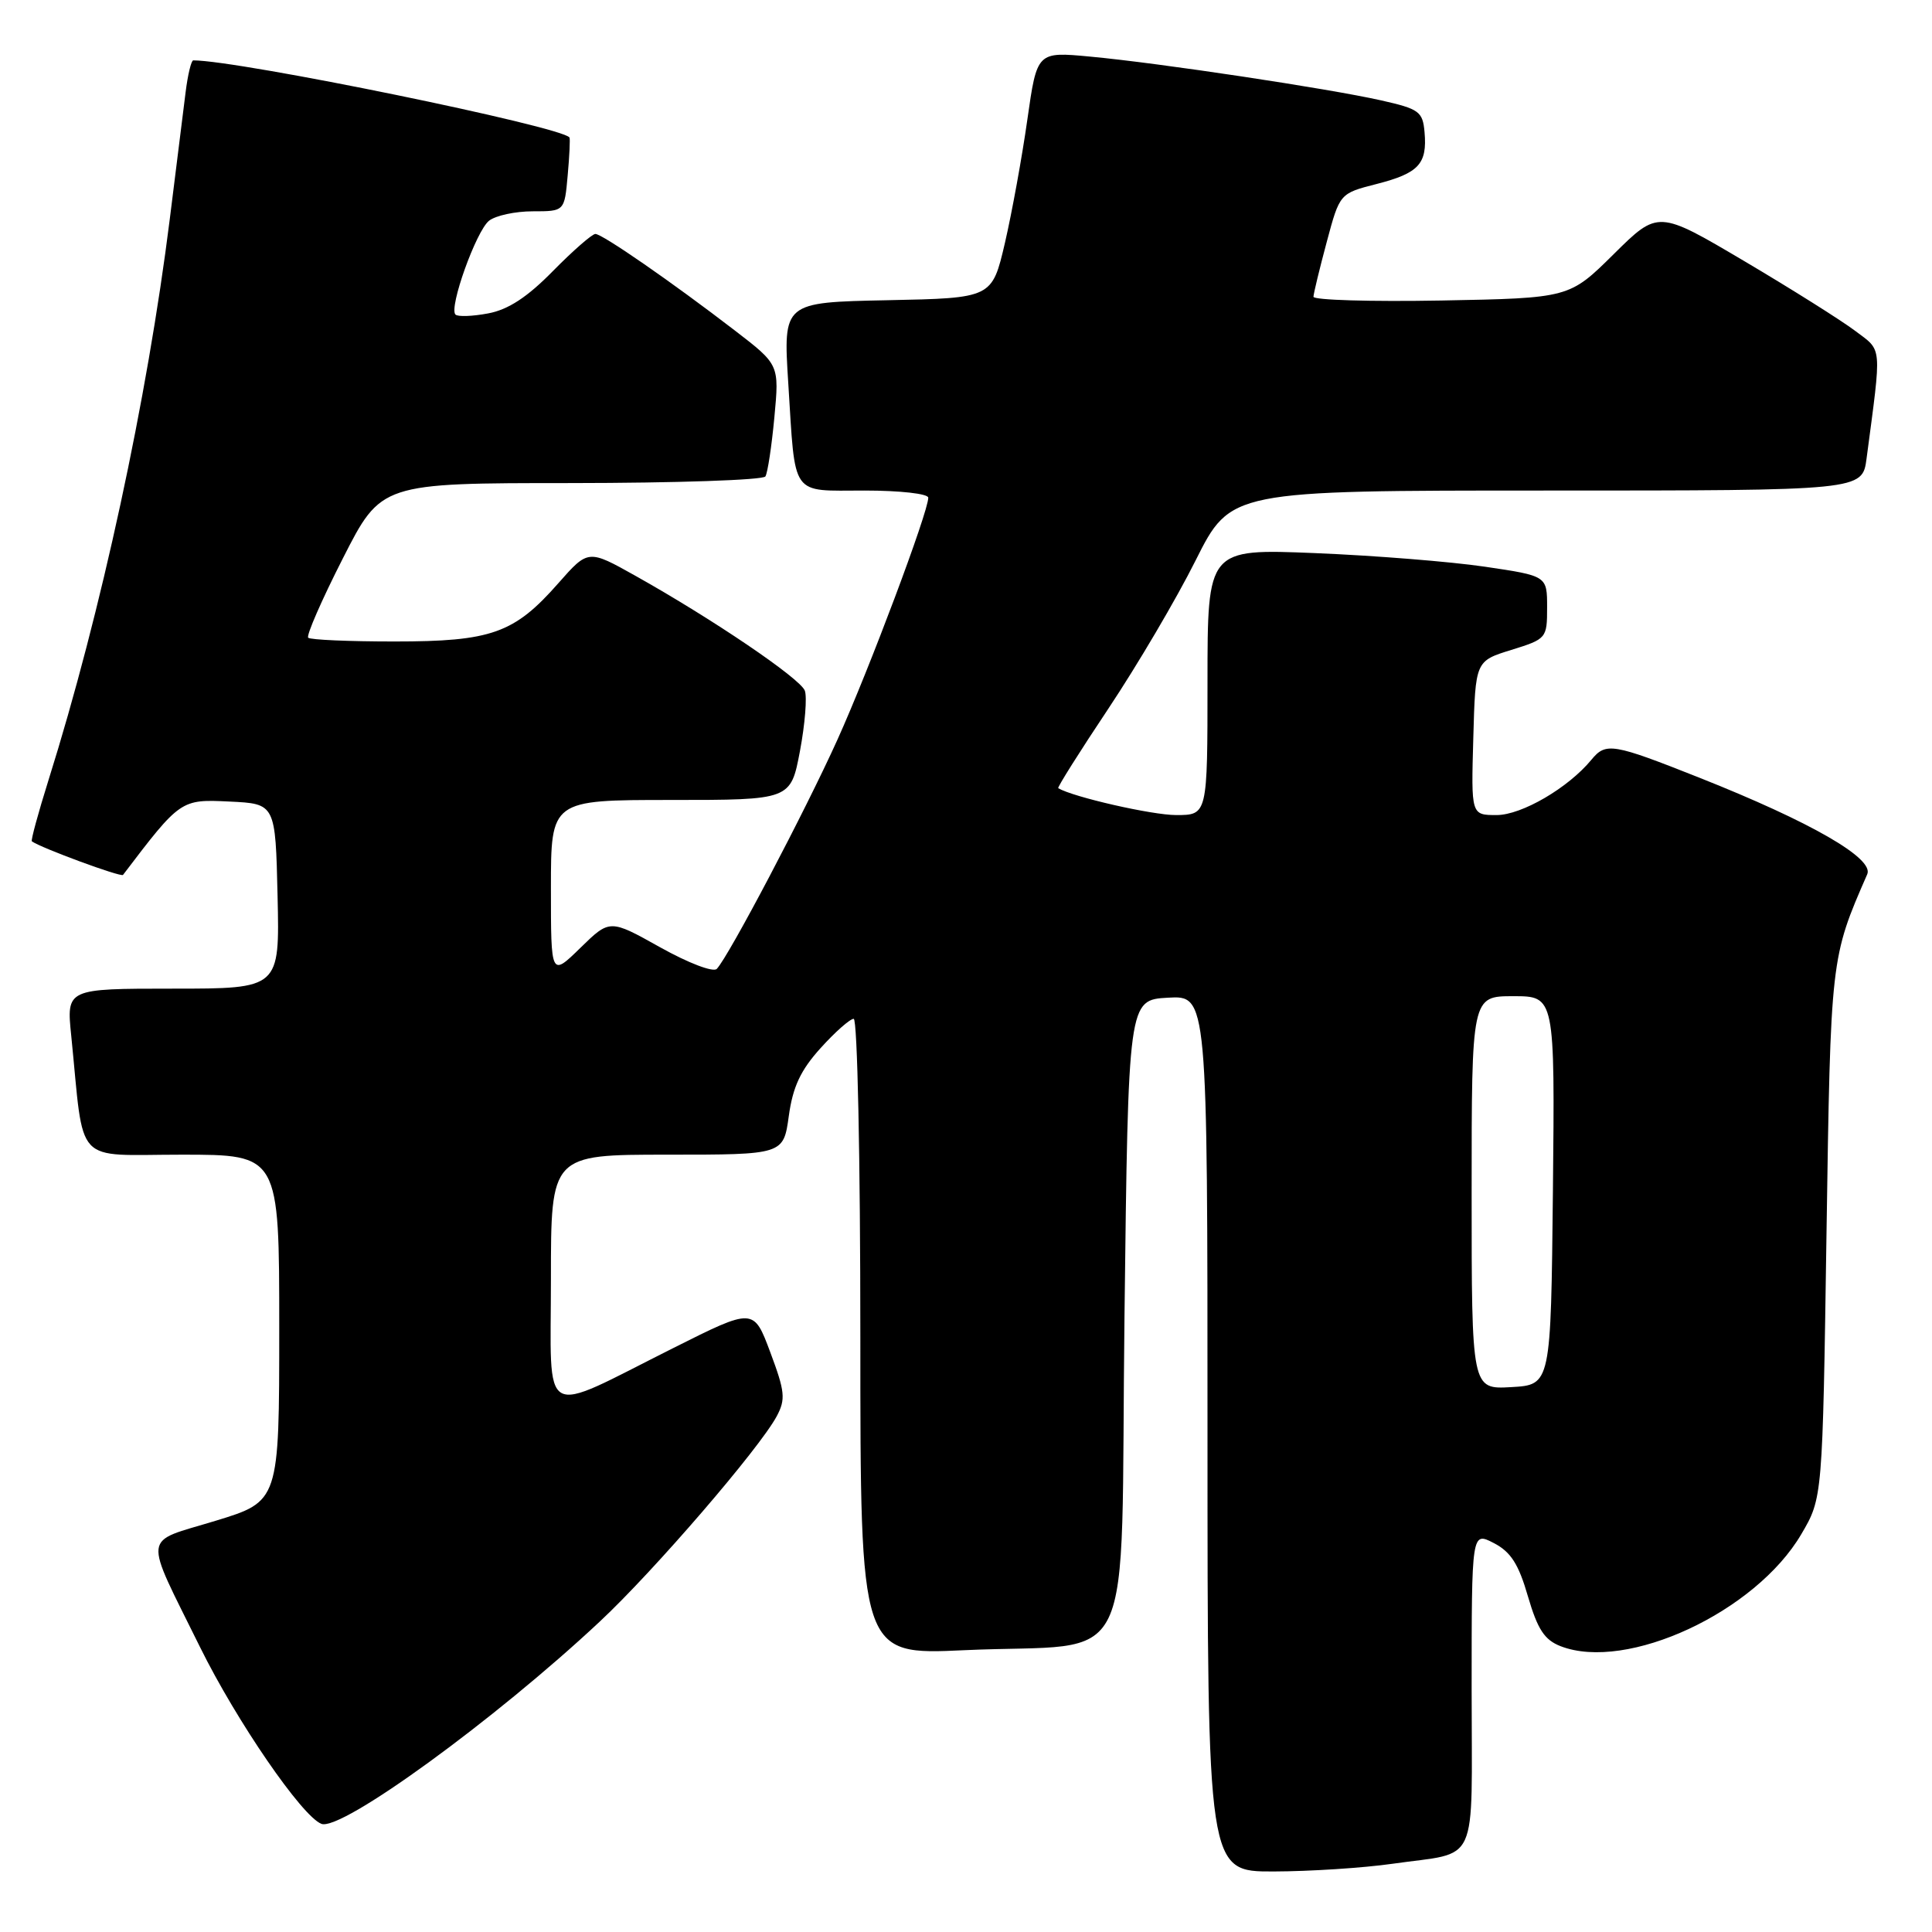<?xml version="1.0" encoding="UTF-8" standalone="no"?>
<!DOCTYPE svg PUBLIC "-//W3C//DTD SVG 1.1//EN" "http://www.w3.org/Graphics/SVG/1.1/DTD/svg11.dtd" >
<svg xmlns="http://www.w3.org/2000/svg" xmlns:xlink="http://www.w3.org/1999/xlink" version="1.1" viewBox="0 0 256 256">
 <g >
 <path fill="currentColor"
d=" M 184.50 246.96 C 196.14 245.29 195.00 247.80 195.00 223.91 C 195.00 202.95 195.00 202.95 197.93 204.46 C 200.19 205.63 201.22 207.24 202.46 211.53 C 203.74 215.90 204.65 217.30 206.79 218.13 C 215.58 221.53 232.63 213.60 238.68 203.29 C 241.50 198.50 241.50 198.50 242.02 163.50 C 242.57 126.85 242.56 126.96 247.42 115.84 C 248.34 113.74 239.96 108.92 225.23 103.07 C 213.66 98.48 212.79 98.34 210.87 100.67 C 207.81 104.39 201.63 108.00 198.31 108.00 C 194.93 108.00 194.93 108.00 195.22 97.80 C 195.50 87.59 195.50 87.59 200.25 86.12 C 204.92 84.67 205.00 84.58 205.00 80.48 C 205.00 76.31 205.00 76.31 196.75 75.09 C 192.21 74.42 182.09 73.61 174.25 73.29 C 160.00 72.71 160.00 72.71 160.00 90.35 C 160.00 108.00 160.00 108.00 155.84 108.00 C 152.66 108.00 142.24 105.63 140.22 104.44 C 140.07 104.35 143.06 99.60 146.87 93.89 C 150.68 88.17 155.89 79.34 158.43 74.25 C 163.07 65.00 163.07 65.00 204.92 65.00 C 246.77 65.00 246.77 65.00 247.33 60.75 C 249.35 45.47 249.45 46.58 245.82 43.84 C 243.99 42.46 237.37 38.29 231.11 34.59 C 219.71 27.85 219.71 27.85 213.83 33.67 C 207.94 39.50 207.94 39.50 190.97 39.82 C 181.64 39.99 174.02 39.76 174.04 39.32 C 174.06 38.87 174.85 35.60 175.80 32.06 C 177.52 25.63 177.52 25.63 182.41 24.38 C 187.99 22.95 189.13 21.72 188.76 17.52 C 188.52 14.78 188.06 14.44 183.00 13.30 C 175.97 11.72 153.60 8.35 144.45 7.50 C 137.41 6.84 137.41 6.84 136.13 15.84 C 135.43 20.80 134.09 28.15 133.16 32.18 C 131.45 39.50 131.45 39.50 117.61 39.78 C 103.77 40.06 103.77 40.06 104.45 50.78 C 105.42 66.06 104.66 65.00 114.57 65.00 C 119.26 65.00 123.00 65.42 123.00 65.95 C 123.00 67.85 115.17 88.70 110.97 98.00 C 106.68 107.50 96.56 126.72 94.98 128.38 C 94.51 128.87 91.23 127.62 87.47 125.52 C 80.80 121.79 80.80 121.79 76.90 125.60 C 73.00 129.41 73.00 129.41 73.00 117.70 C 73.00 106.00 73.00 106.00 88.89 106.00 C 104.77 106.00 104.77 106.00 106.00 99.51 C 106.67 95.94 106.96 92.34 106.64 91.51 C 106.02 89.89 94.43 82.03 84.22 76.31 C 77.94 72.79 77.94 72.79 73.99 77.27 C 68.14 83.93 65.11 85.00 52.27 85.00 C 46.25 85.00 41.11 84.78 40.84 84.50 C 40.56 84.23 42.62 79.51 45.42 74.01 C 50.50 64.01 50.50 64.01 75.69 64.01 C 89.55 64.00 101.13 63.61 101.42 63.13 C 101.72 62.64 102.25 59.12 102.61 55.28 C 103.26 48.32 103.26 48.32 97.38 43.80 C 89.07 37.41 79.81 31.00 78.89 31.00 C 78.46 31.00 75.93 33.21 73.27 35.91 C 69.87 39.38 67.33 41.04 64.67 41.53 C 62.60 41.92 60.66 41.99 60.35 41.68 C 59.45 40.78 63.09 30.61 64.80 29.25 C 65.67 28.56 68.28 28.00 70.59 28.00 C 74.80 28.00 74.80 28.00 75.22 23.25 C 75.46 20.64 75.56 18.37 75.46 18.22 C 74.49 16.78 31.68 8.00 25.61 8.00 C 25.34 8.00 24.88 9.91 24.59 12.25 C 24.30 14.59 23.36 22.12 22.50 29.00 C 19.51 52.91 13.41 81.14 6.42 103.39 C 5.06 107.73 4.07 111.37 4.22 111.48 C 5.39 112.34 16.05 116.27 16.30 115.93 C 23.91 105.92 23.95 105.90 30.41 106.21 C 36.50 106.50 36.50 106.50 36.78 118.75 C 37.06 131.00 37.06 131.00 22.93 131.00 C 8.80 131.00 8.80 131.00 9.44 137.25 C 11.20 154.72 9.60 153.00 24.09 153.00 C 37.00 153.00 37.00 153.00 37.00 175.97 C 37.00 198.94 37.00 198.94 28.54 201.52 C 18.74 204.51 18.93 202.89 26.52 218.28 C 31.35 228.06 40.02 240.69 42.59 241.67 C 45.21 242.68 65.55 227.90 79.47 214.87 C 86.67 208.15 100.62 191.94 102.92 187.66 C 104.12 185.41 104.02 184.40 102.07 179.19 C 99.86 173.28 99.86 173.28 89.22 178.62 C 71.30 187.60 73.00 188.57 73.00 169.45 C 73.00 153.00 73.00 153.00 88.41 153.00 C 103.81 153.00 103.81 153.00 104.52 147.88 C 105.05 144.02 106.08 141.81 108.73 138.88 C 110.65 136.75 112.63 135.00 113.12 135.00 C 113.61 135.00 114.00 153.42 114.00 177.15 C 114.00 219.30 114.00 219.30 127.75 218.66 C 151.04 217.59 148.42 223.04 149.00 174.46 C 149.50 132.50 149.50 132.50 154.75 132.20 C 160.00 131.90 160.00 131.90 160.00 189.95 C 160.00 248.00 160.00 248.00 168.75 247.98 C 173.56 247.97 180.65 247.51 184.50 246.96 Z  M 195.00 158.05 C 195.00 132.00 195.00 132.00 200.52 132.00 C 206.03 132.00 206.03 132.00 205.77 157.75 C 205.50 183.50 205.50 183.50 200.25 183.80 C 195.00 184.10 195.00 184.10 195.00 158.05 Z "/>
</g>
</svg>
